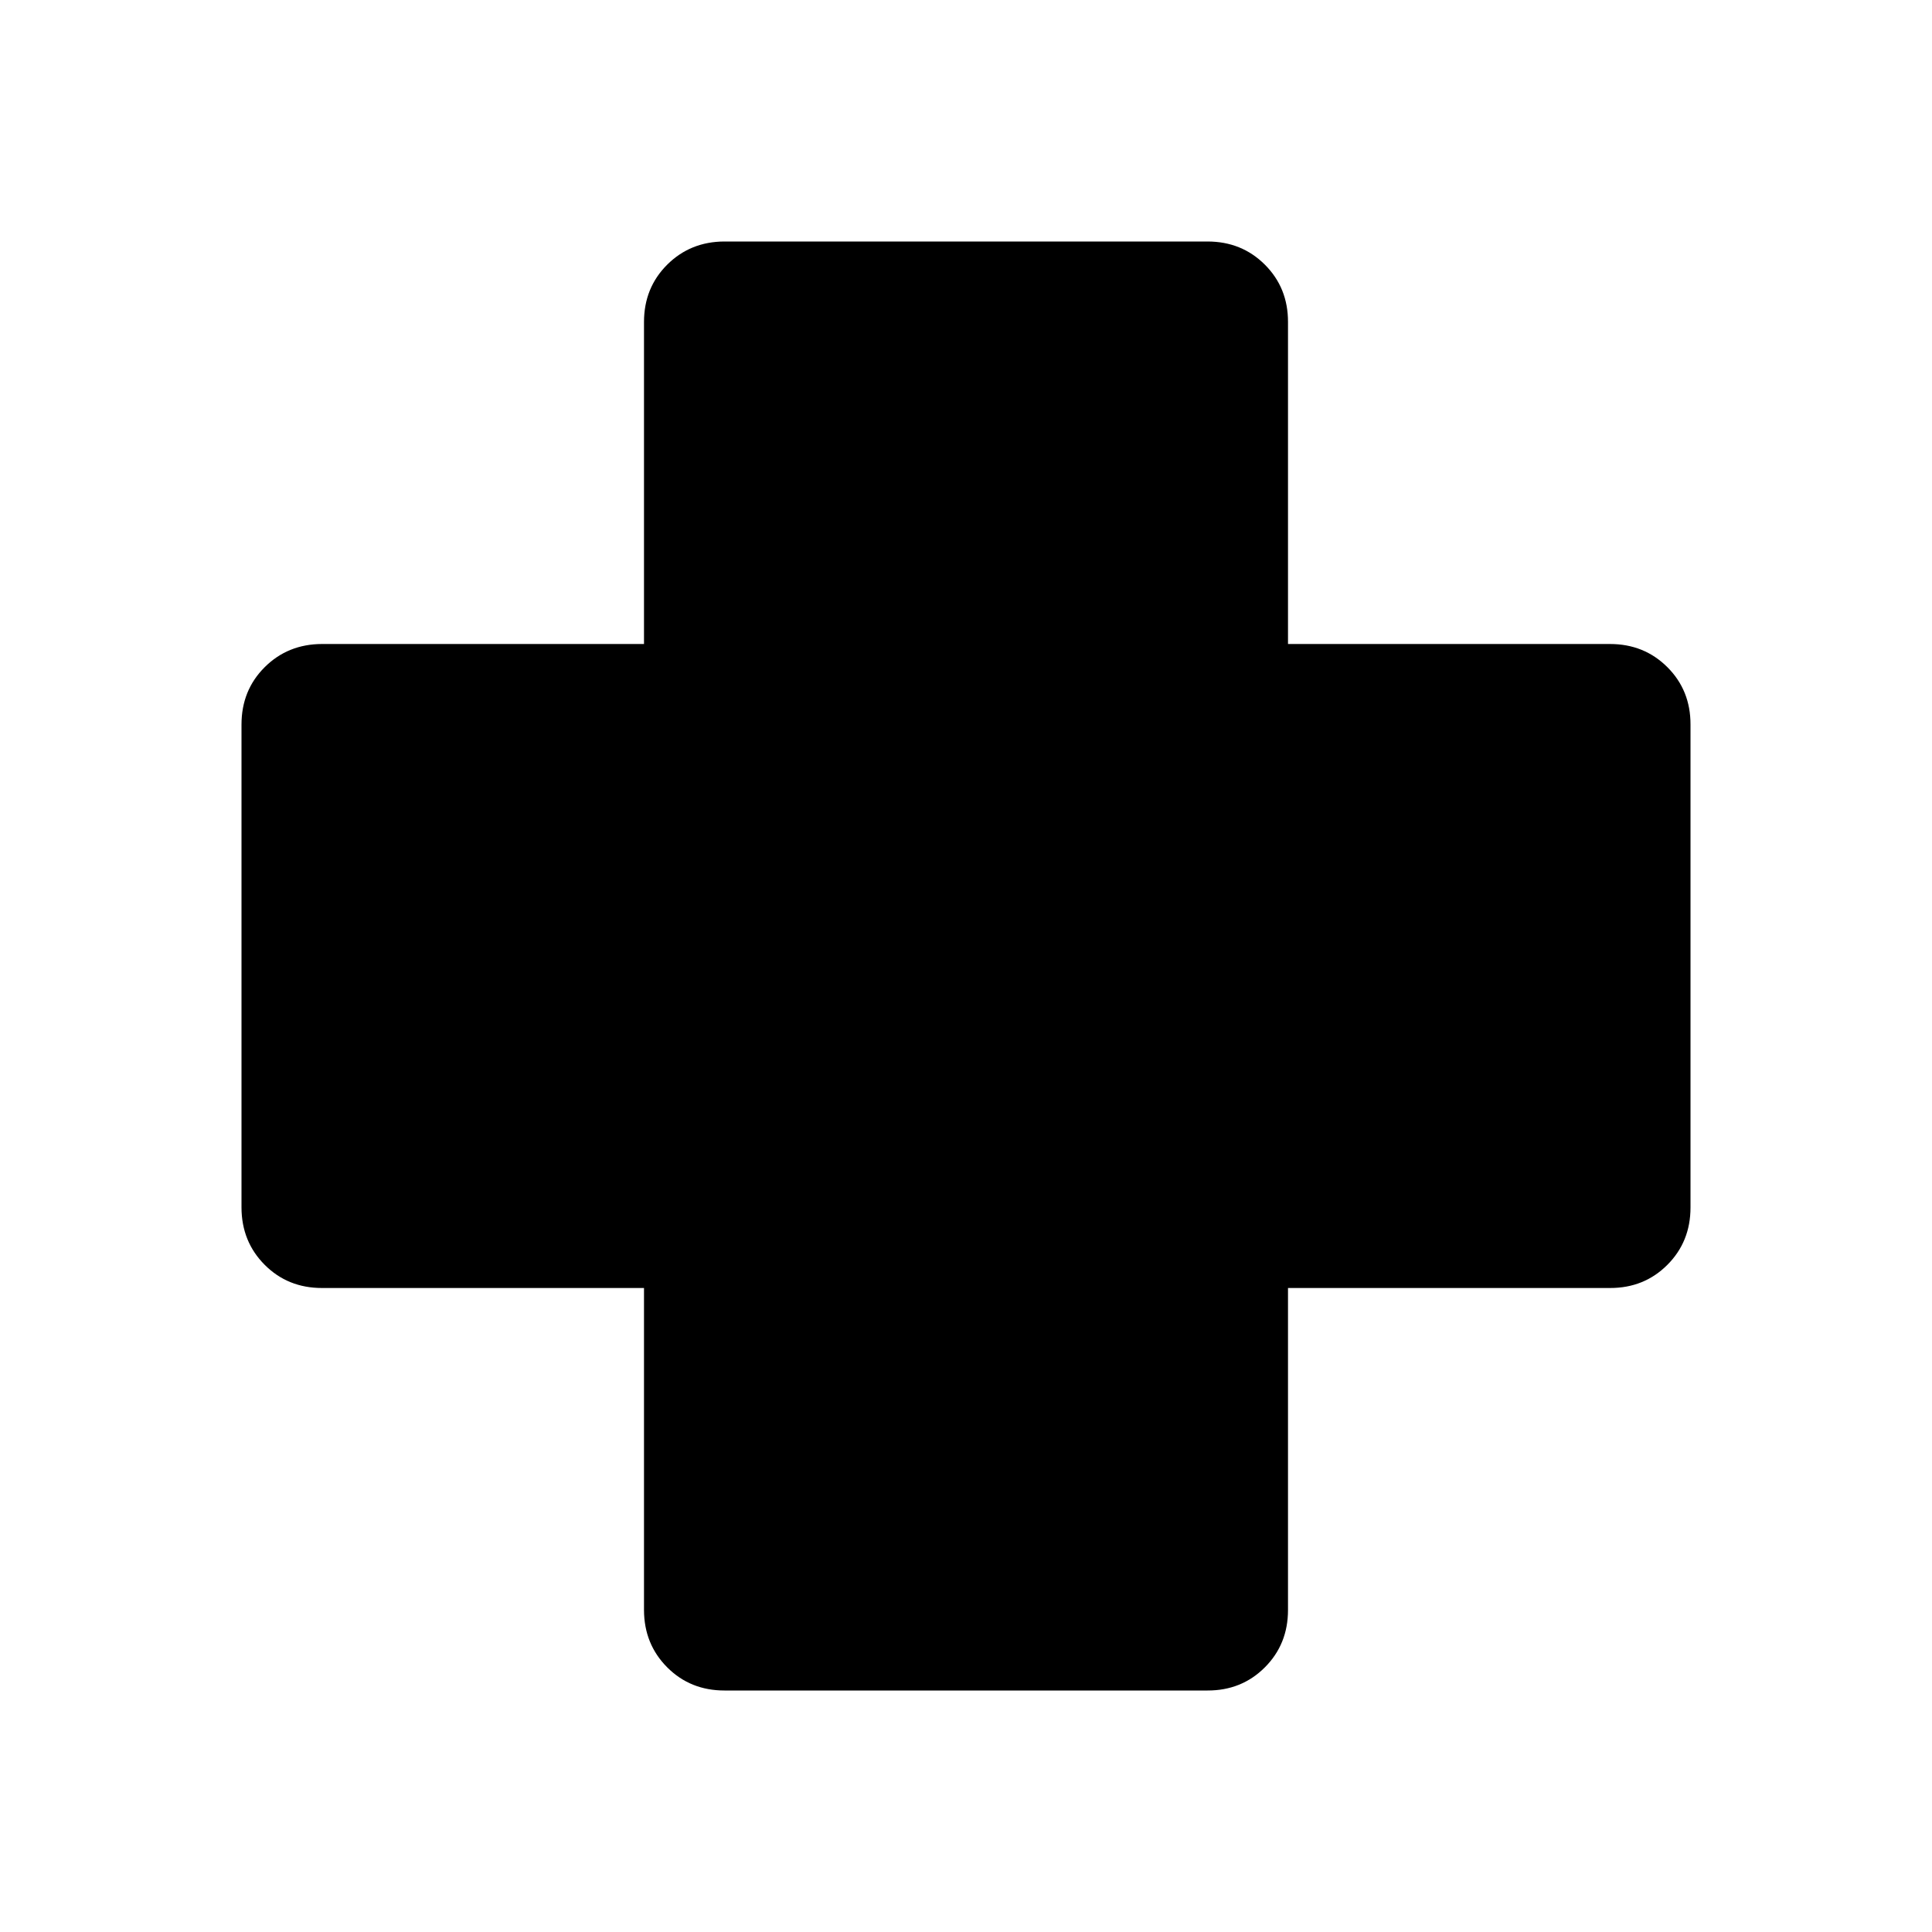 <svg xmlns="http://www.w3.org/2000/svg" viewBox="0 0 24 24" width="24" height="24"><path fill="currentColor" d="M9 21q-.425 0-.712-.288T8 20v-4H4q-.425 0-.712-.288T3 15V9q0-.425.288-.712T4 8h4V4q0-.425.288-.712T9 3h6q.425 0 .713.288T16 4v4h4q.425 0 .713.288T21 9v6q0 .425-.288.713T20 16h-4v4q0 .425-.288.713T15 21z"/></svg>
